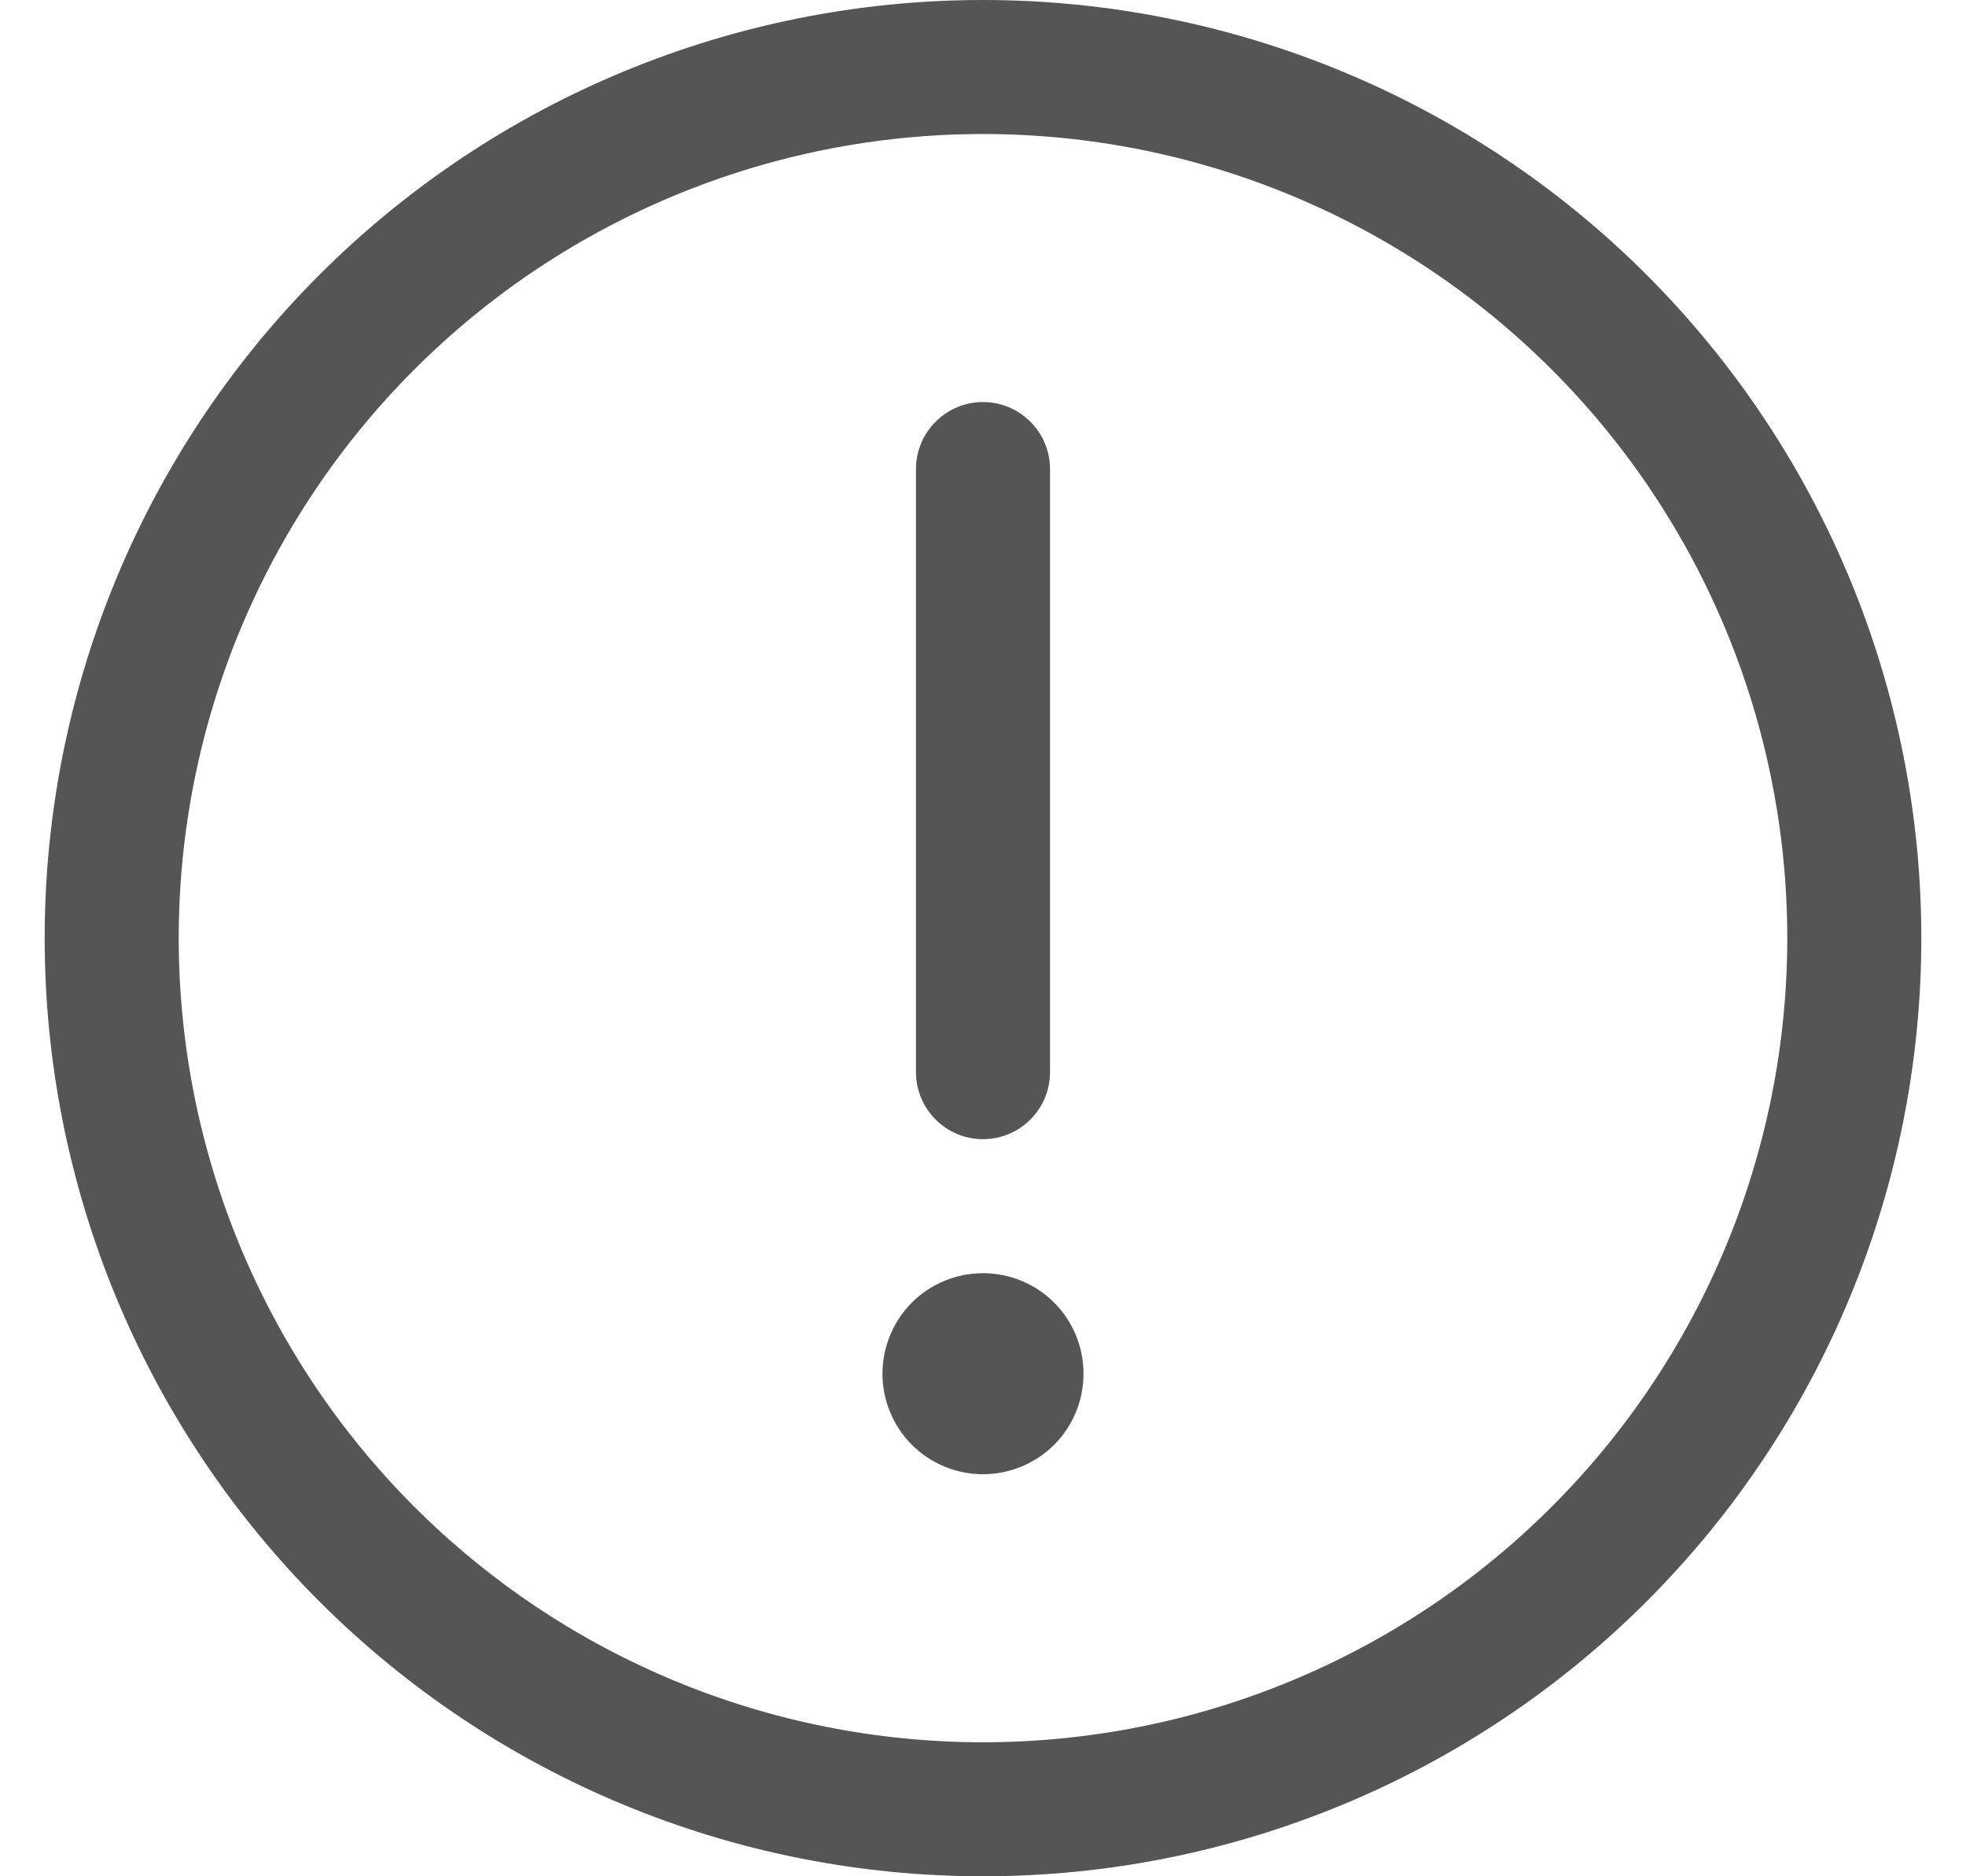 <svg width="22" height="21" viewBox="0 0 22 21" fill="none" xmlns="http://www.w3.org/2000/svg">
<path d="M11 0C13.785 0 16.456 1.106 18.425 3.075C20.394 5.045 21.5 7.715 21.5 10.5C21.5 13.285 20.394 15.956 18.425 17.925C16.456 19.894 13.785 21 11 21C8.215 21 5.545 19.894 3.575 17.925C1.606 15.956 0.5 13.285 0.5 10.5C0.5 7.715 1.606 5.045 3.575 3.075C5.545 1.106 8.215 0 11 0ZM11 19.5C13.387 19.5 15.676 18.552 17.364 16.864C19.052 15.176 20 12.887 20 10.5C20 8.113 19.052 5.824 17.364 4.136C15.676 2.448 13.387 1.5 11 1.5C8.613 1.5 6.324 2.448 4.636 4.136C2.948 5.824 2 8.113 2 10.5C2 12.887 2.948 15.176 4.636 16.864C6.324 18.552 8.613 19.5 11 19.5ZM12.125 15.375C12.125 15.673 12.007 15.96 11.796 16.171C11.585 16.381 11.298 16.5 11 16.5C10.702 16.5 10.415 16.381 10.204 16.171C9.994 15.96 9.875 15.673 9.875 15.375C9.875 15.077 9.994 14.79 10.204 14.579C10.415 14.368 10.702 14.25 11 14.25C11.298 14.25 11.585 14.368 11.796 14.579C12.007 14.79 12.125 15.077 12.125 15.375ZM11 4.5C11.199 4.5 11.39 4.579 11.53 4.72C11.671 4.86 11.75 5.051 11.75 5.25V12C11.75 12.199 11.671 12.39 11.53 12.53C11.39 12.671 11.199 12.75 11 12.75C10.801 12.75 10.61 12.671 10.47 12.53C10.329 12.39 10.25 12.199 10.25 12V5.25C10.25 5.051 10.329 4.86 10.47 4.72C10.61 4.579 10.801 4.5 11 4.5Z" fill="#555555"/>
</svg>
